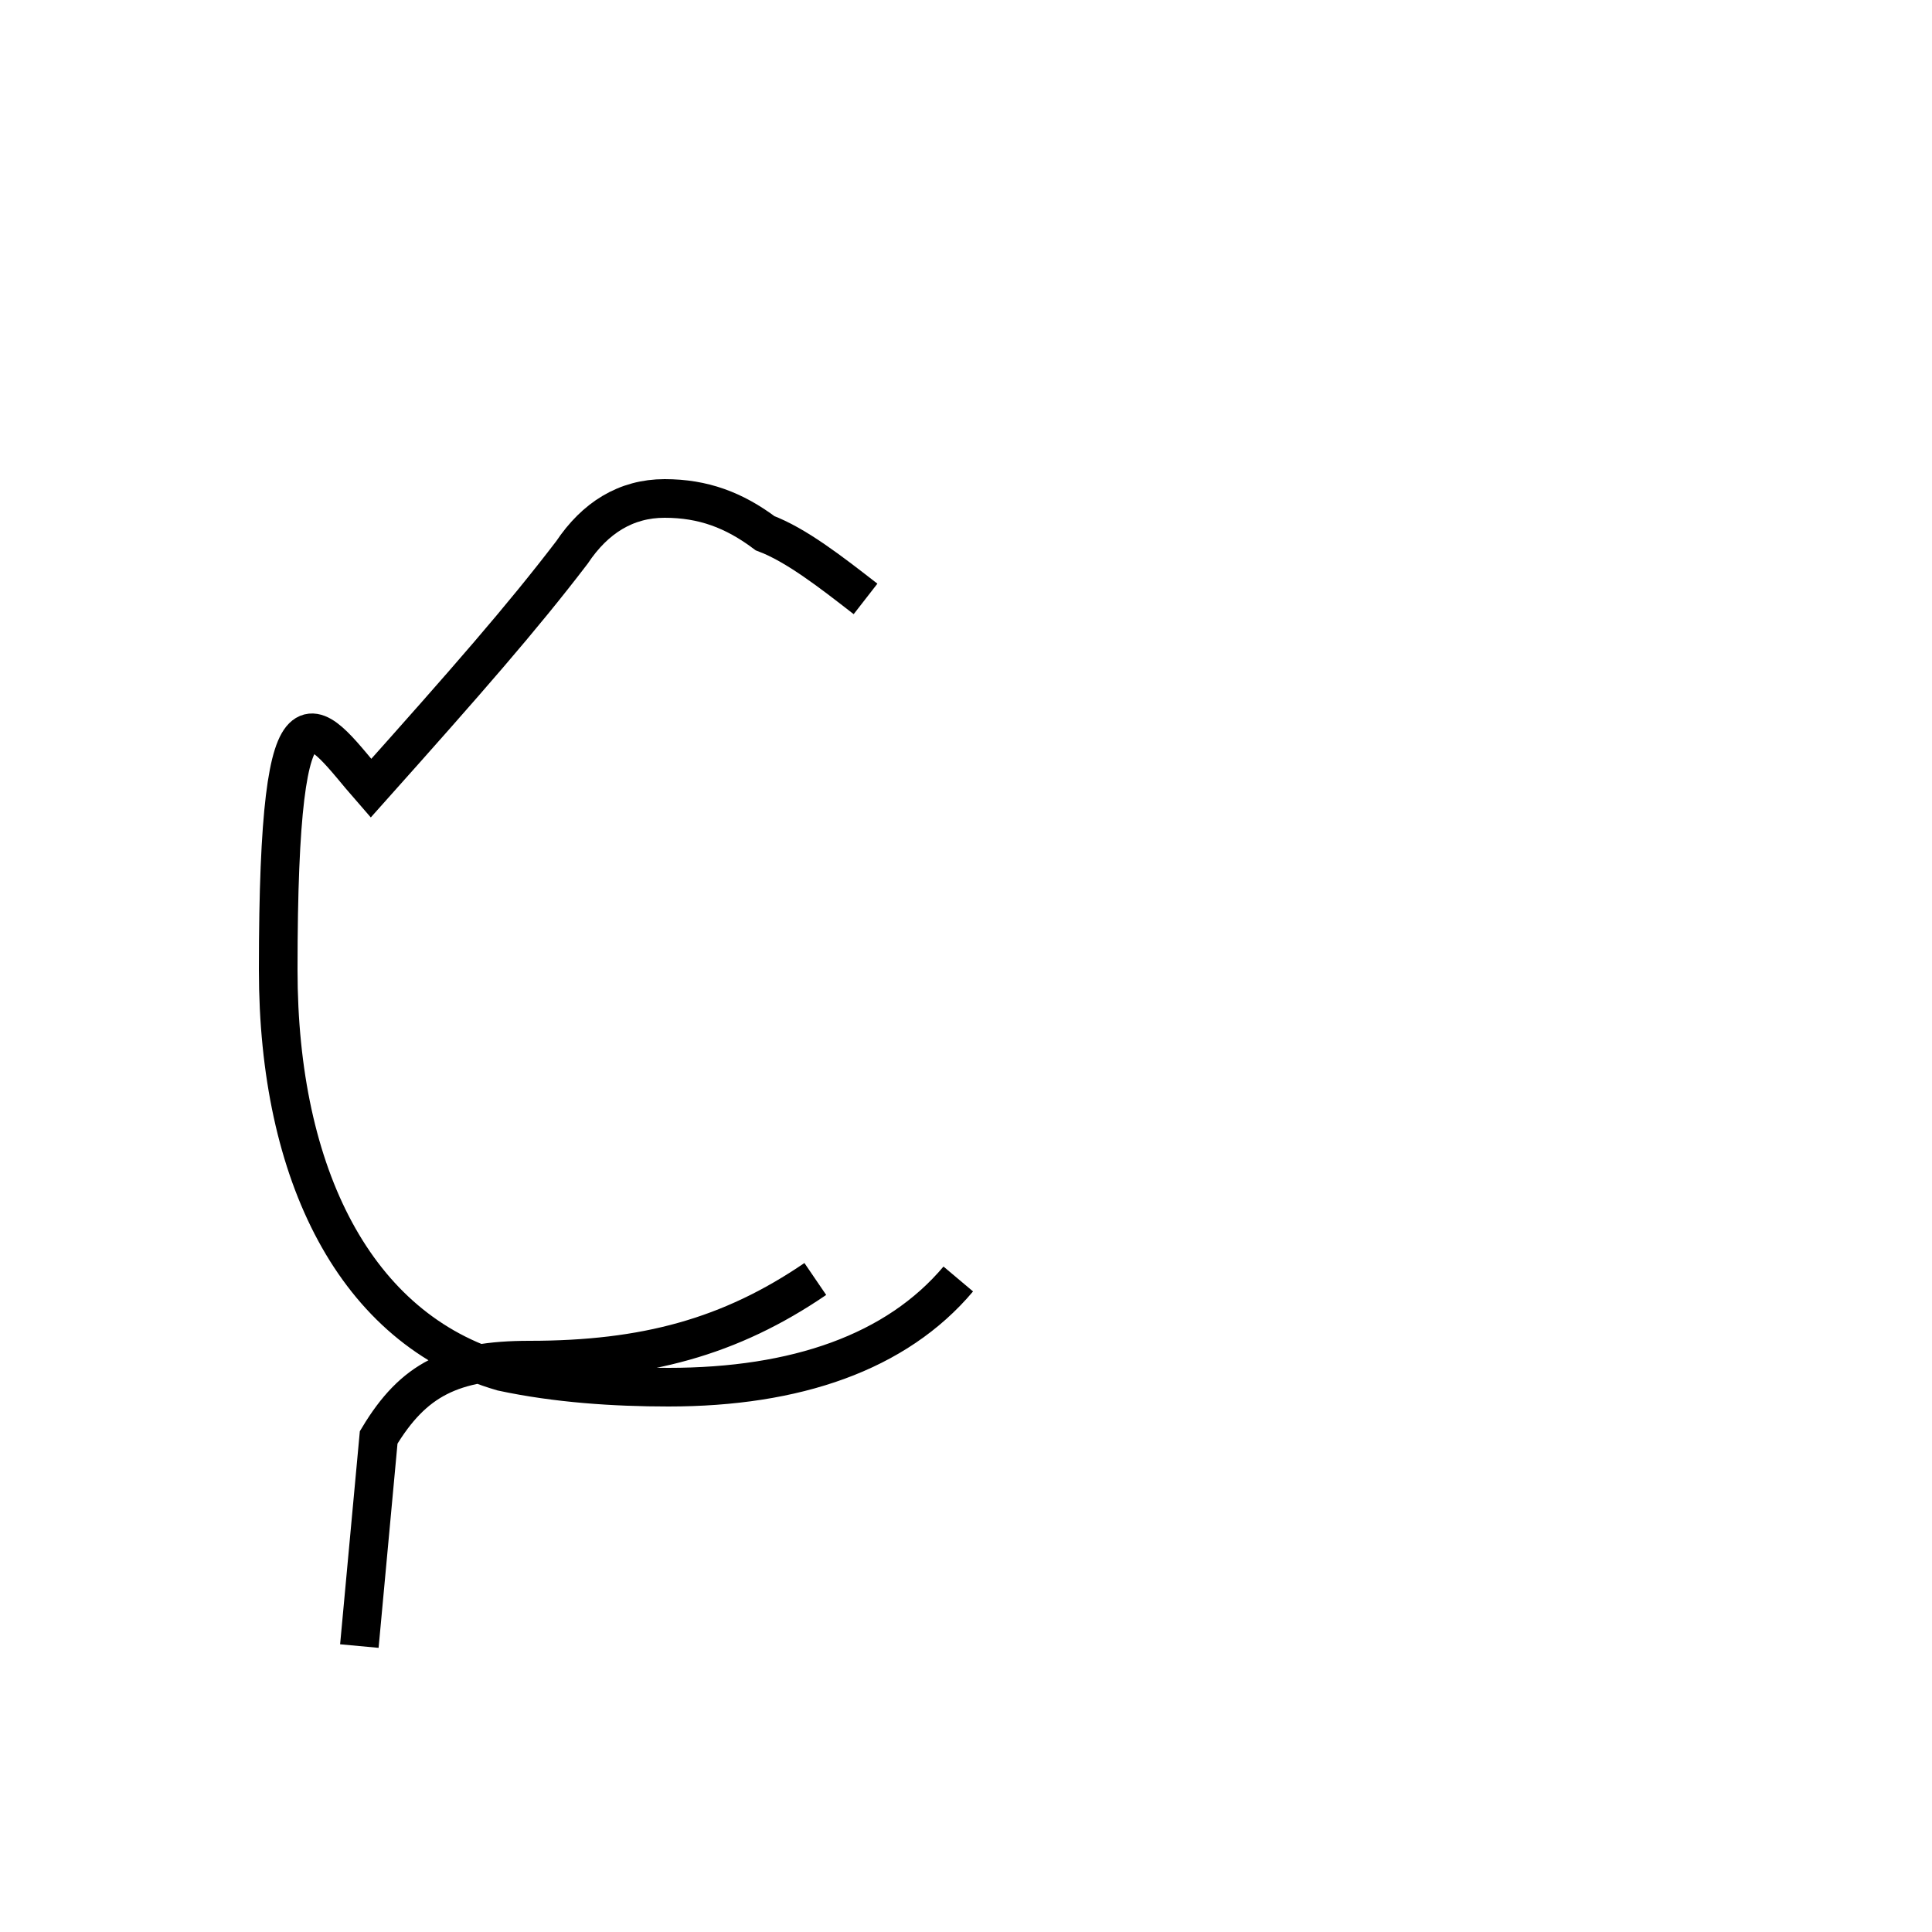 <?xml version='1.0' encoding='utf8'?>
<svg viewBox="0.0 -44.0 50.0 50.0" version="1.1" xmlns="http://www.w3.org/2000/svg">
<rect x="0.0" y="-44.0" width="50.0" height="50.0" fill="#808080" stroke="none"/>
<rect x="-1000" y="-1000" width="2000" height="2000" stroke="white" fill="white"/>
<g style="fill:none; stroke:#000000;  stroke-width:1">
<path d="M 22.4 28.5 C 21.5 29.2 20.6 29.9 19.8 30.2 C 19.0 30.8 18.2 31.1 17.2 31.1 C 16.2 31.1 15.4 30.6 14.8 29.7 C 13.5 28.0 12.1 26.4 9.6 23.6 C 8.2 25.2 7.2 27.2 7.2 18.9 C 7.2 13.6 9.2 9.6 13.0 8.5 C 14.4 8.2 15.9 8.1 17.3 8.1 C 20.6 8.1 23.2 9.0 24.8 10.9 M 9.3 1.4 L 9.8 6.8 C 10.7 8.3 11.7 8.8 13.7 8.8 C 16.7 8.8 18.9 9.4 21.1 10.9 " transform="scale(1, -1)" />
</g>
</svg>